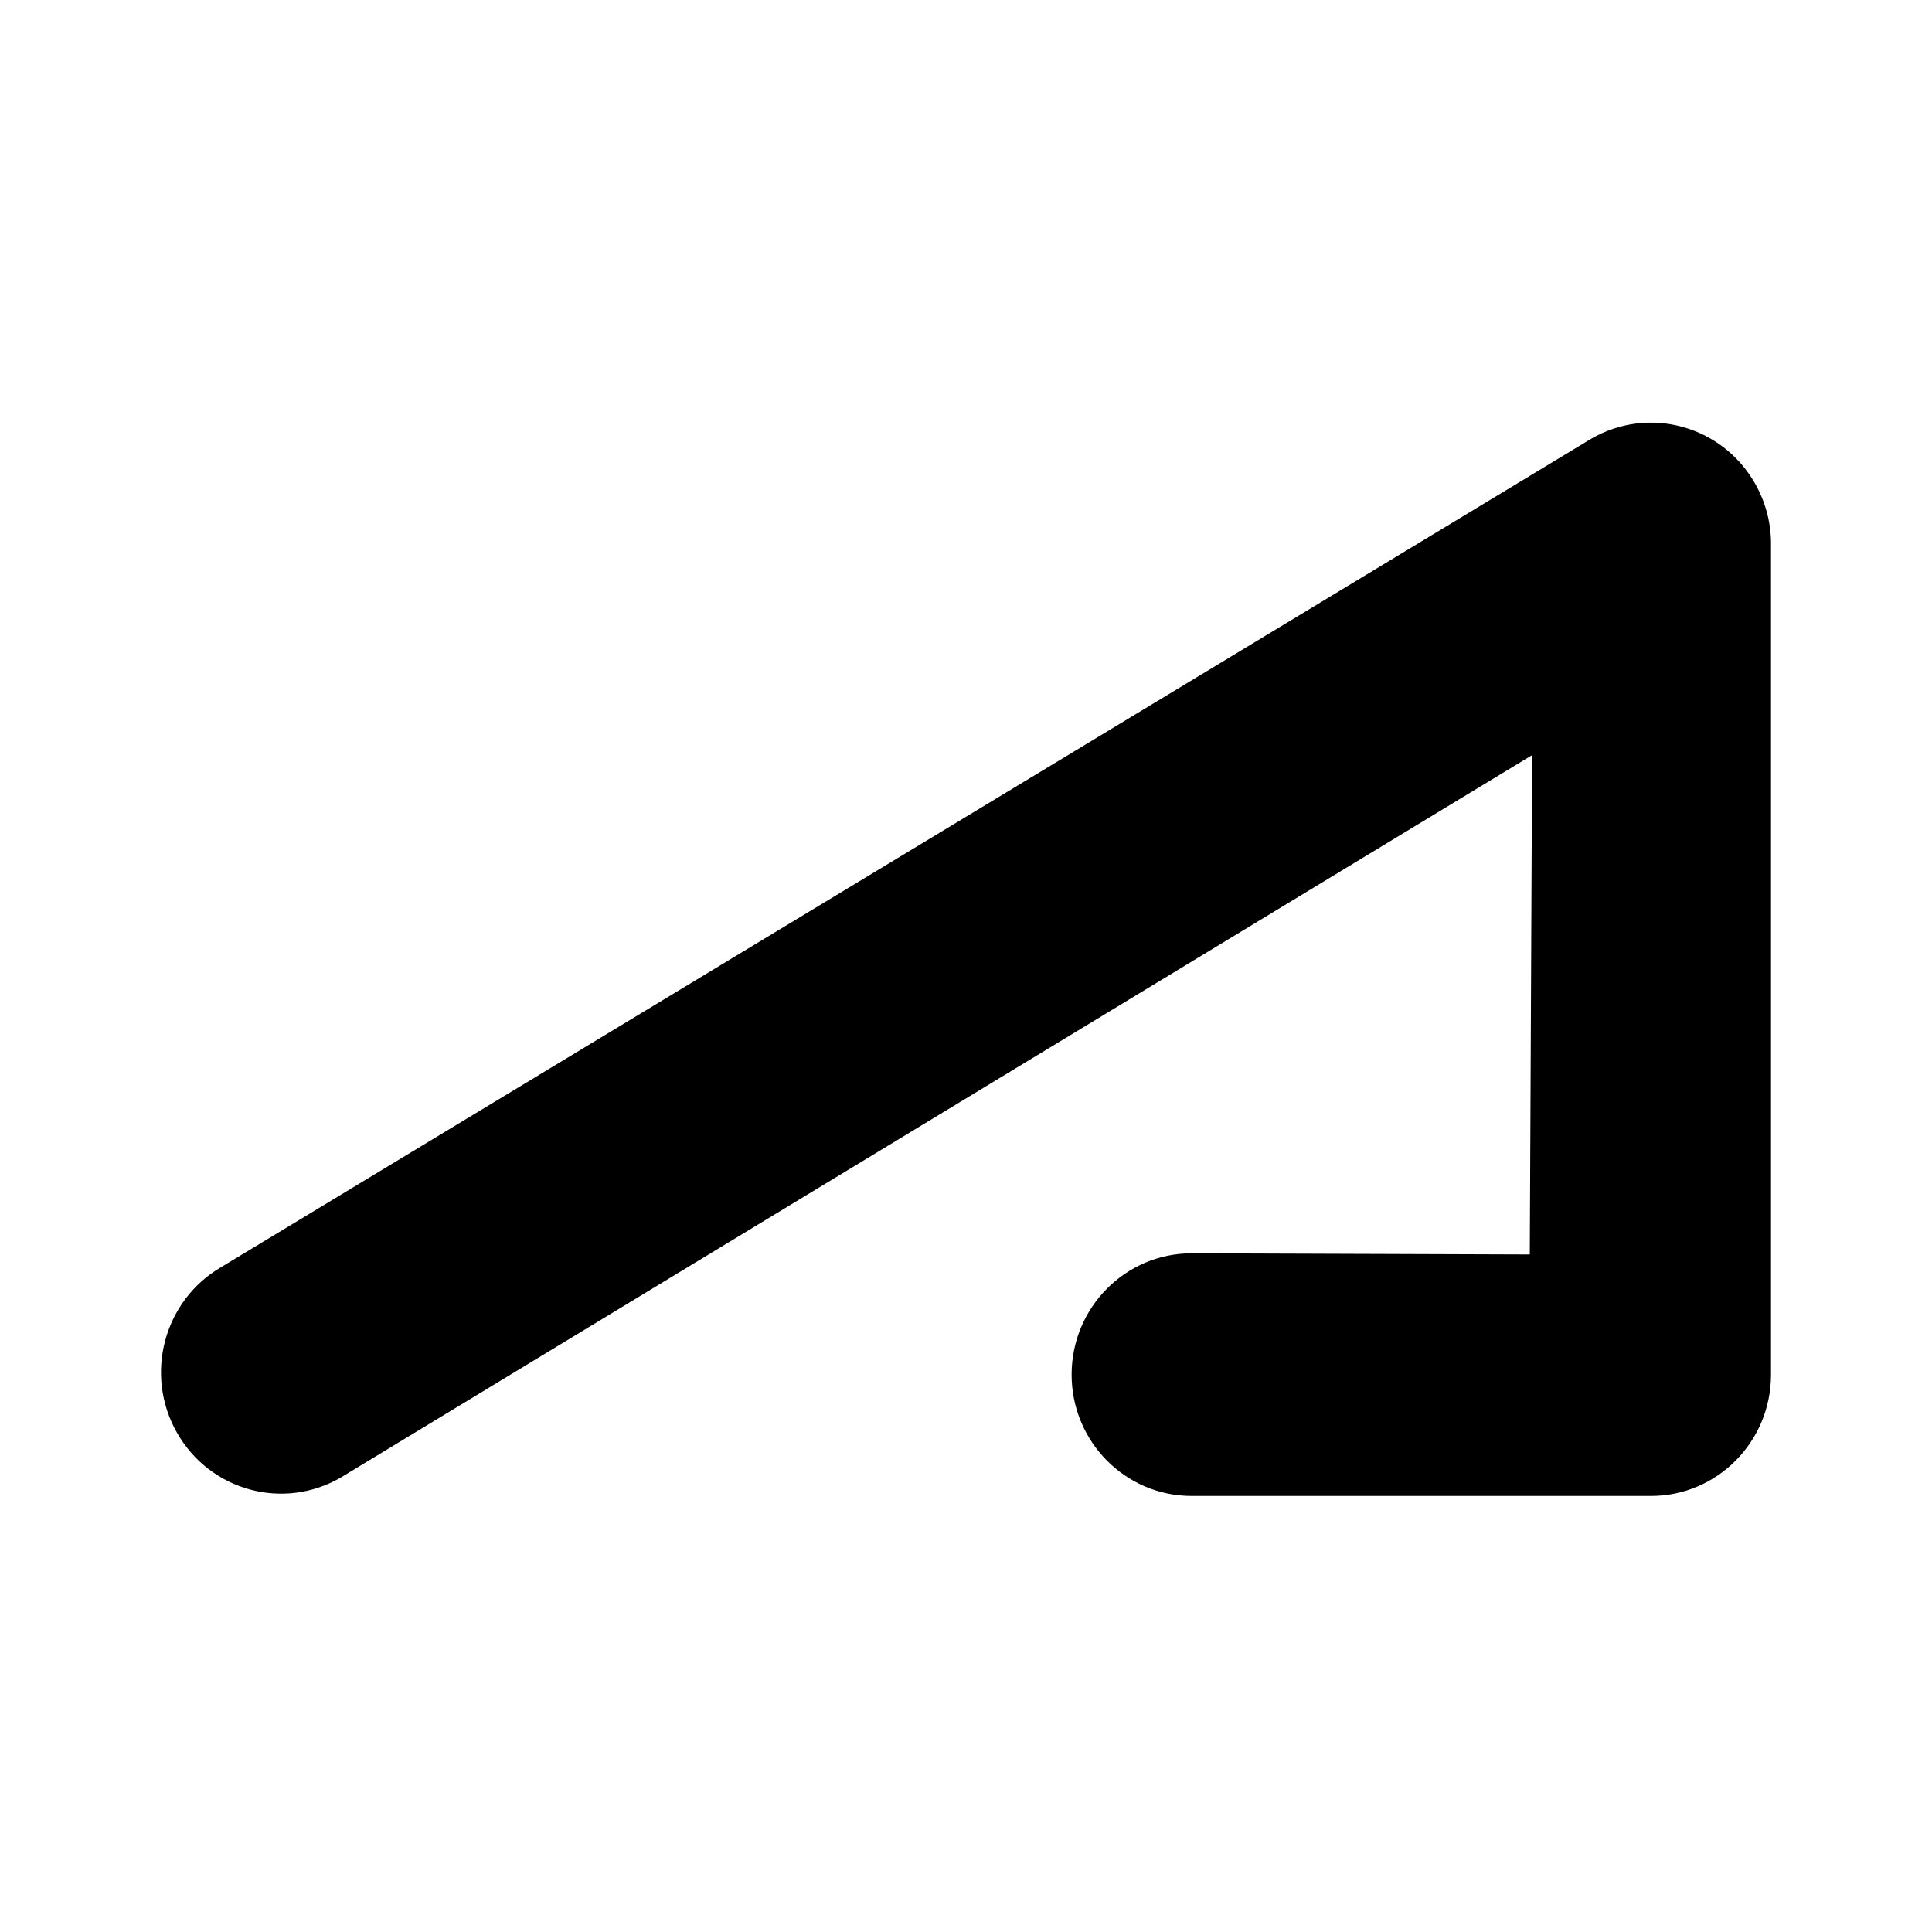 <svg width="96" height="96" viewBox="0 0 96 96" fill="none" xmlns="http://www.w3.org/2000/svg">
<style>
    path {
      fill: black;
    }
    @media (prefers-color-scheme: dark) {
      path {
        fill: white;
      }
    }
  </style>
<path d="M16.947 73.41C14.095 75.075 10.447 74.087 8.8 71.203C7.153 68.319 8.13 64.632 10.983 62.967L79.054 21.809C81.906 20.144 85.554 21.132 87.201 24.015C87.724 24.931 87.982 25.927 88 26.914V68.305C88 71.634 85.33 74.333 82.036 74.333H59.212C55.918 74.333 53.248 71.634 53.248 68.305C53.248 64.975 55.918 62.276 59.212 62.276L76.014 62.334L76.129 37.522L16.947 73.41Z" fill="white"/>
</svg>
